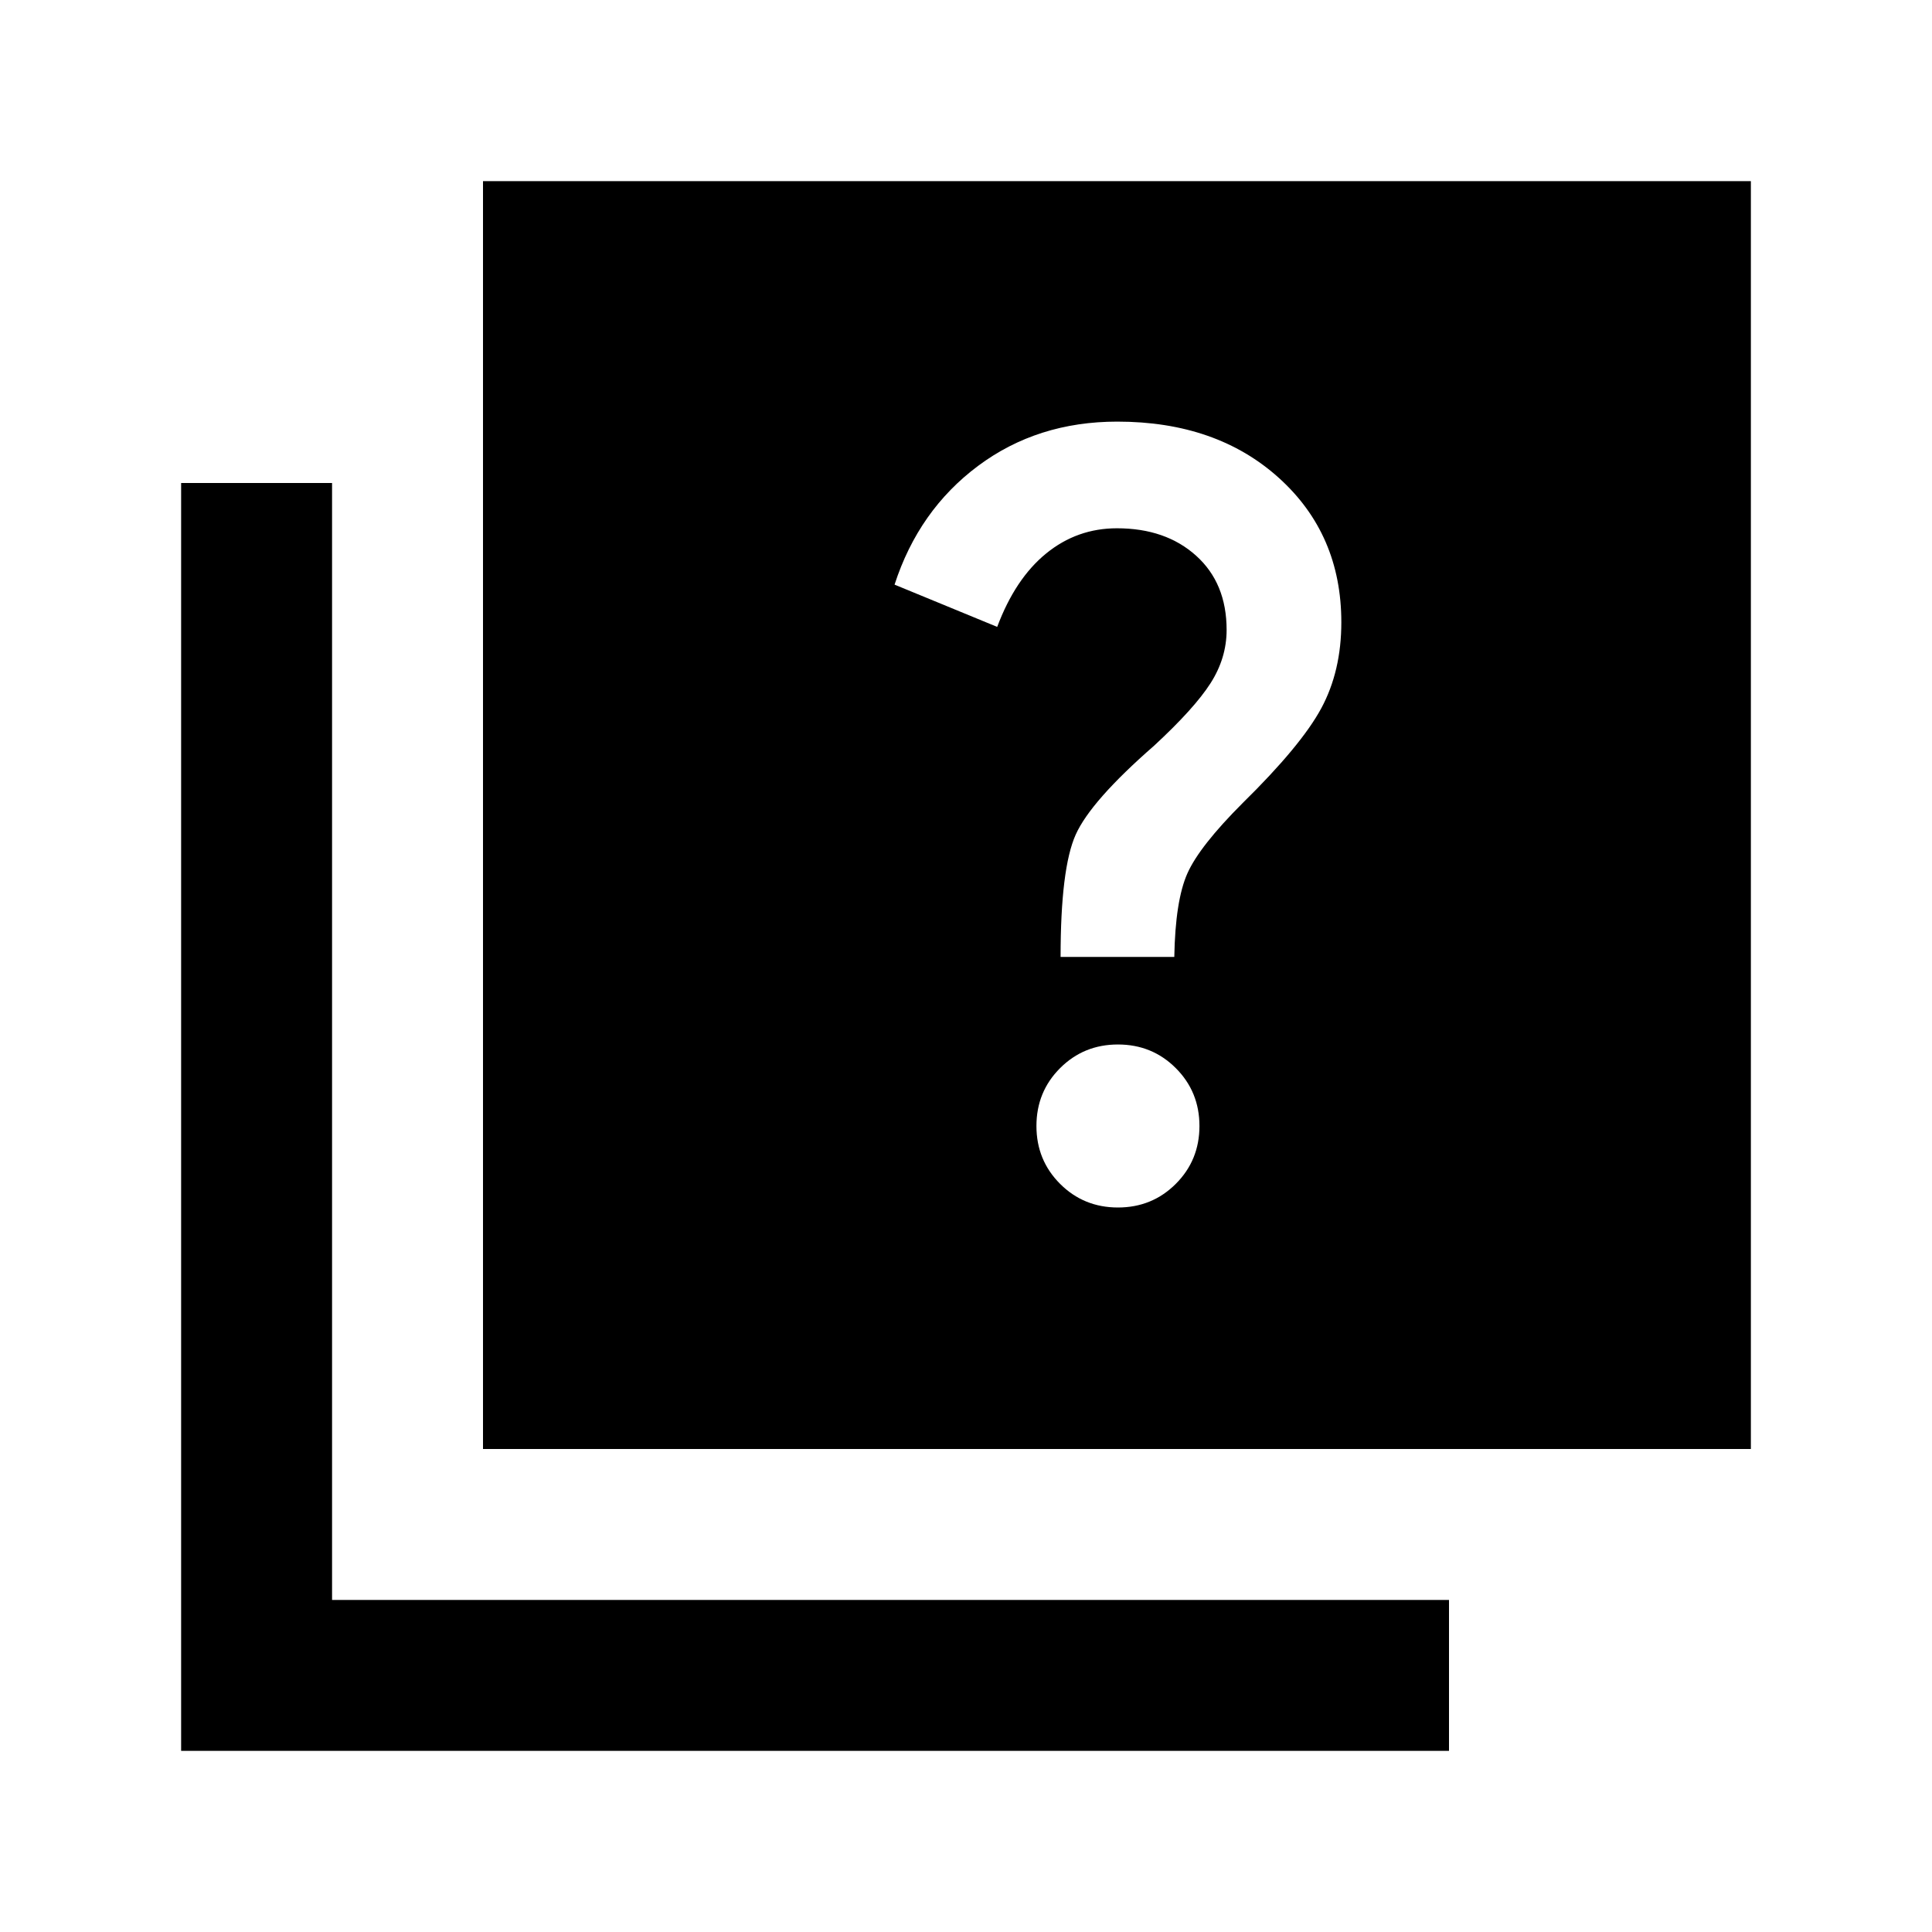 <svg xmlns="http://www.w3.org/2000/svg" height="24" viewBox="0 -960 960 960" width="24"><path d="M555.5-360q17 0 28.75-11.75T596-400.5q0-17-11.75-28.75T555.5-441q-17 0-28.75 11.75T515-400.5q0 17 11.75 28.75T555.5-360ZM527-484.5h56.5q.5-28 6.5-41.5t27.5-35q29-28.5 39-47t10-42.79q0-43.71-31-71.71-31-28-80.33-28-39.66 0-69.17 22-29.5 22-41.5 59l51 21q9-24 24.35-36.5 15.35-12.5 35.15-12.5 24.22 0 39.36 13.64Q609.5-670.23 609.5-647q0 14-8 26.5t-28 31q-31.5 27.5-39 44.25T527-484.5ZM240-240v-630h630v630H240ZM90-90v-630h75v555h555v75H90Z"/></svg>